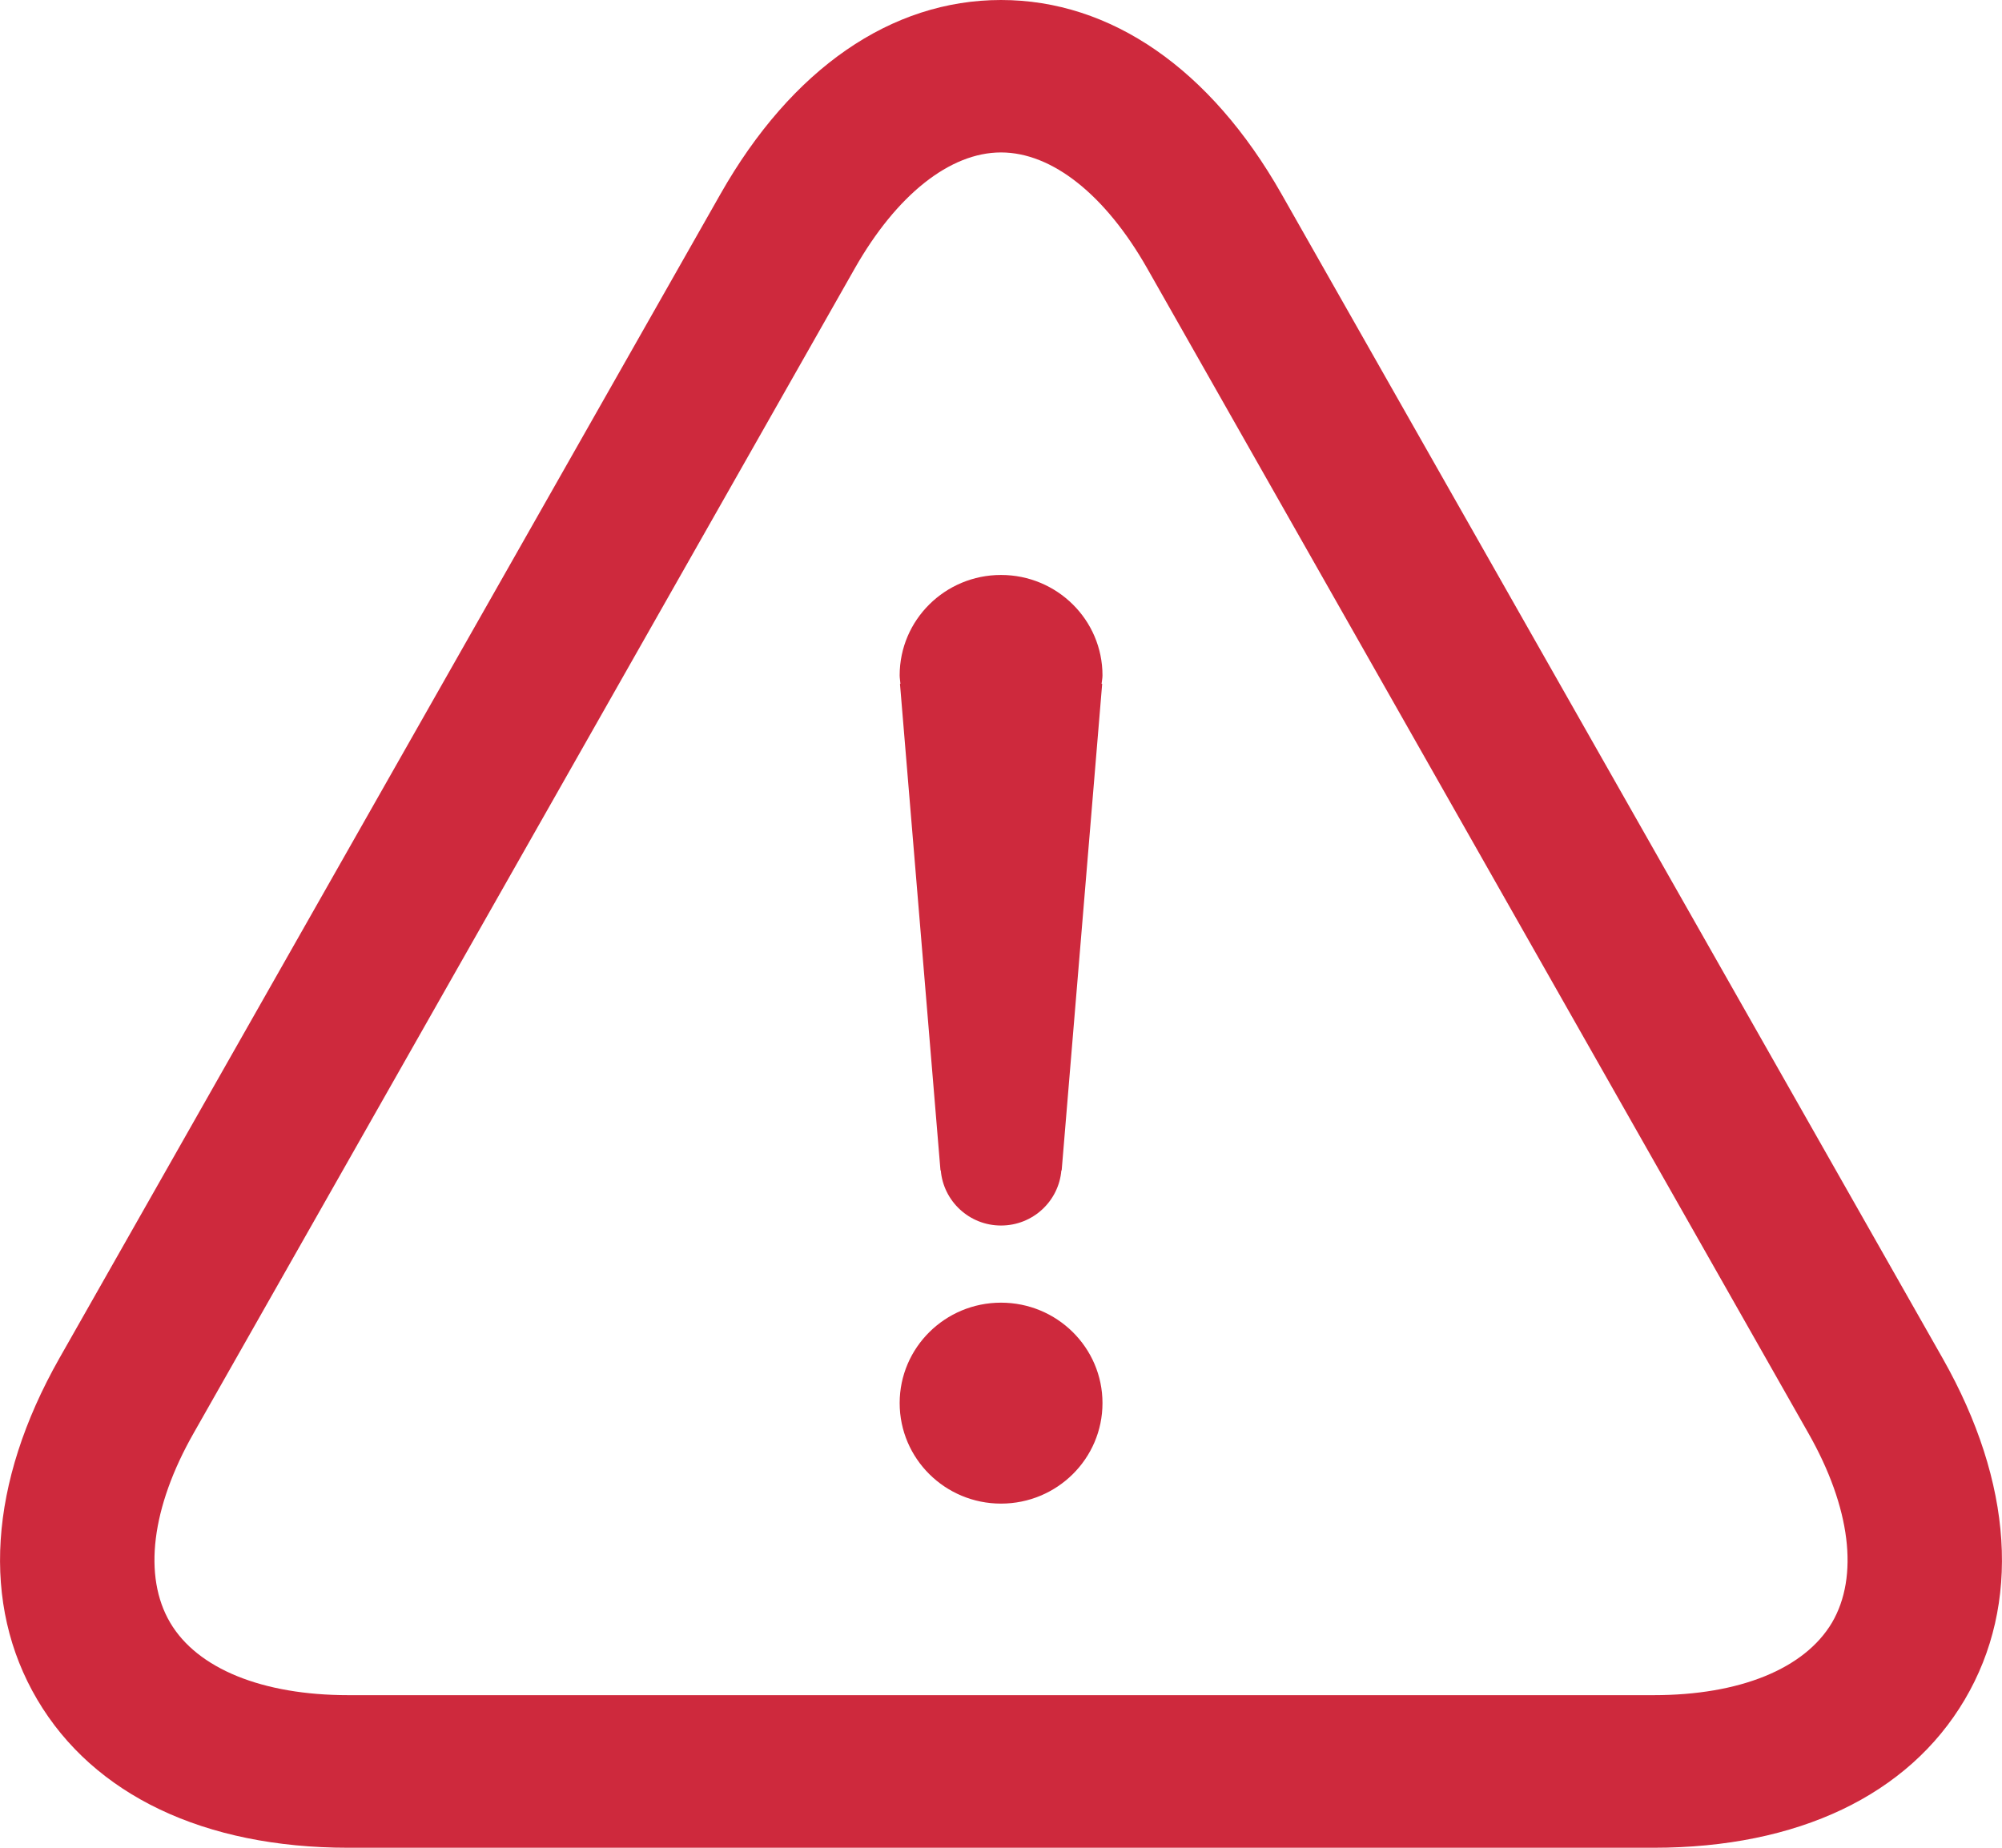 <?xml version="1.0" encoding="UTF-8"?>
<svg width="13px" height="12px" viewBox="0 0 13 12" version="1.1" xmlns="http://www.w3.org/2000/svg" xmlns:xlink="http://www.w3.org/1999/xlink">
    <!-- Generator: sketchtool 53 (72520) - https://sketchapp.com -->
    <title>814B873A-6056-4EE1-A6CA-91963BA77162</title>
    <desc>Created with sketchtool.</desc>
    <g id="Members-and-Teams" stroke="none" stroke-width="1" fill="none" fill-rule="evenodd">
        <g id="Admin_a" transform="translate(-605, -255)" fill="#CE293D" fill-rule="nonzero">
            <g id="Content" transform="translate(120, 90)">
                <g id="ic_Invite-Status" transform="translate(479, 159)">
                    <path d="M18.615,14.822 C19.073,15.631 19.124,16.418 18.758,17.038 C18.392,17.658 17.675,18 16.738,18 L8.262,18 C7.326,18 6.608,17.658 6.242,17.038 C5.876,16.418 5.927,15.631 6.385,14.822 L10.679,7.259 C11.14,6.447 11.787,6 12.5,6 C13.213,6 13.86,6.447 14.321,7.259 L18.615,14.822 Z M17.896,16.538 C18.072,16.238 18.017,15.79 17.743,15.308 L13.45,7.744 C13.178,7.265 12.832,6.99 12.5,6.99 C12.169,6.99 11.822,7.265 11.55,7.744 L7.257,15.308 C6.983,15.79 6.928,16.238 7.105,16.538 C7.281,16.837 7.704,17.009 8.262,17.009 L16.738,17.009 C17.297,17.009 17.718,16.838 17.896,16.538 Z M12.5,14.46 C12.864,14.46 13.159,14.752 13.159,15.112 C13.159,15.473 12.864,15.765 12.5,15.765 C12.137,15.765 11.842,15.473 11.842,15.112 C11.842,14.752 12.137,14.46 12.5,14.46 Z M12.5,9.734 C12.864,9.734 13.159,10.026 13.159,10.386 C13.159,10.405 13.155,10.423 13.153,10.441 L13.157,10.441 L12.894,13.601 L12.892,13.601 C12.875,13.801 12.707,13.959 12.5,13.959 C12.294,13.959 12.126,13.801 12.109,13.601 L12.107,13.601 L11.844,10.441 L11.847,10.441 C11.846,10.423 11.842,10.405 11.842,10.386 C11.842,10.026 12.137,9.734 12.5,9.734 Z" id="ic_status"></path>
                </g>
            </g>
        </g>
    </g>
</svg>
